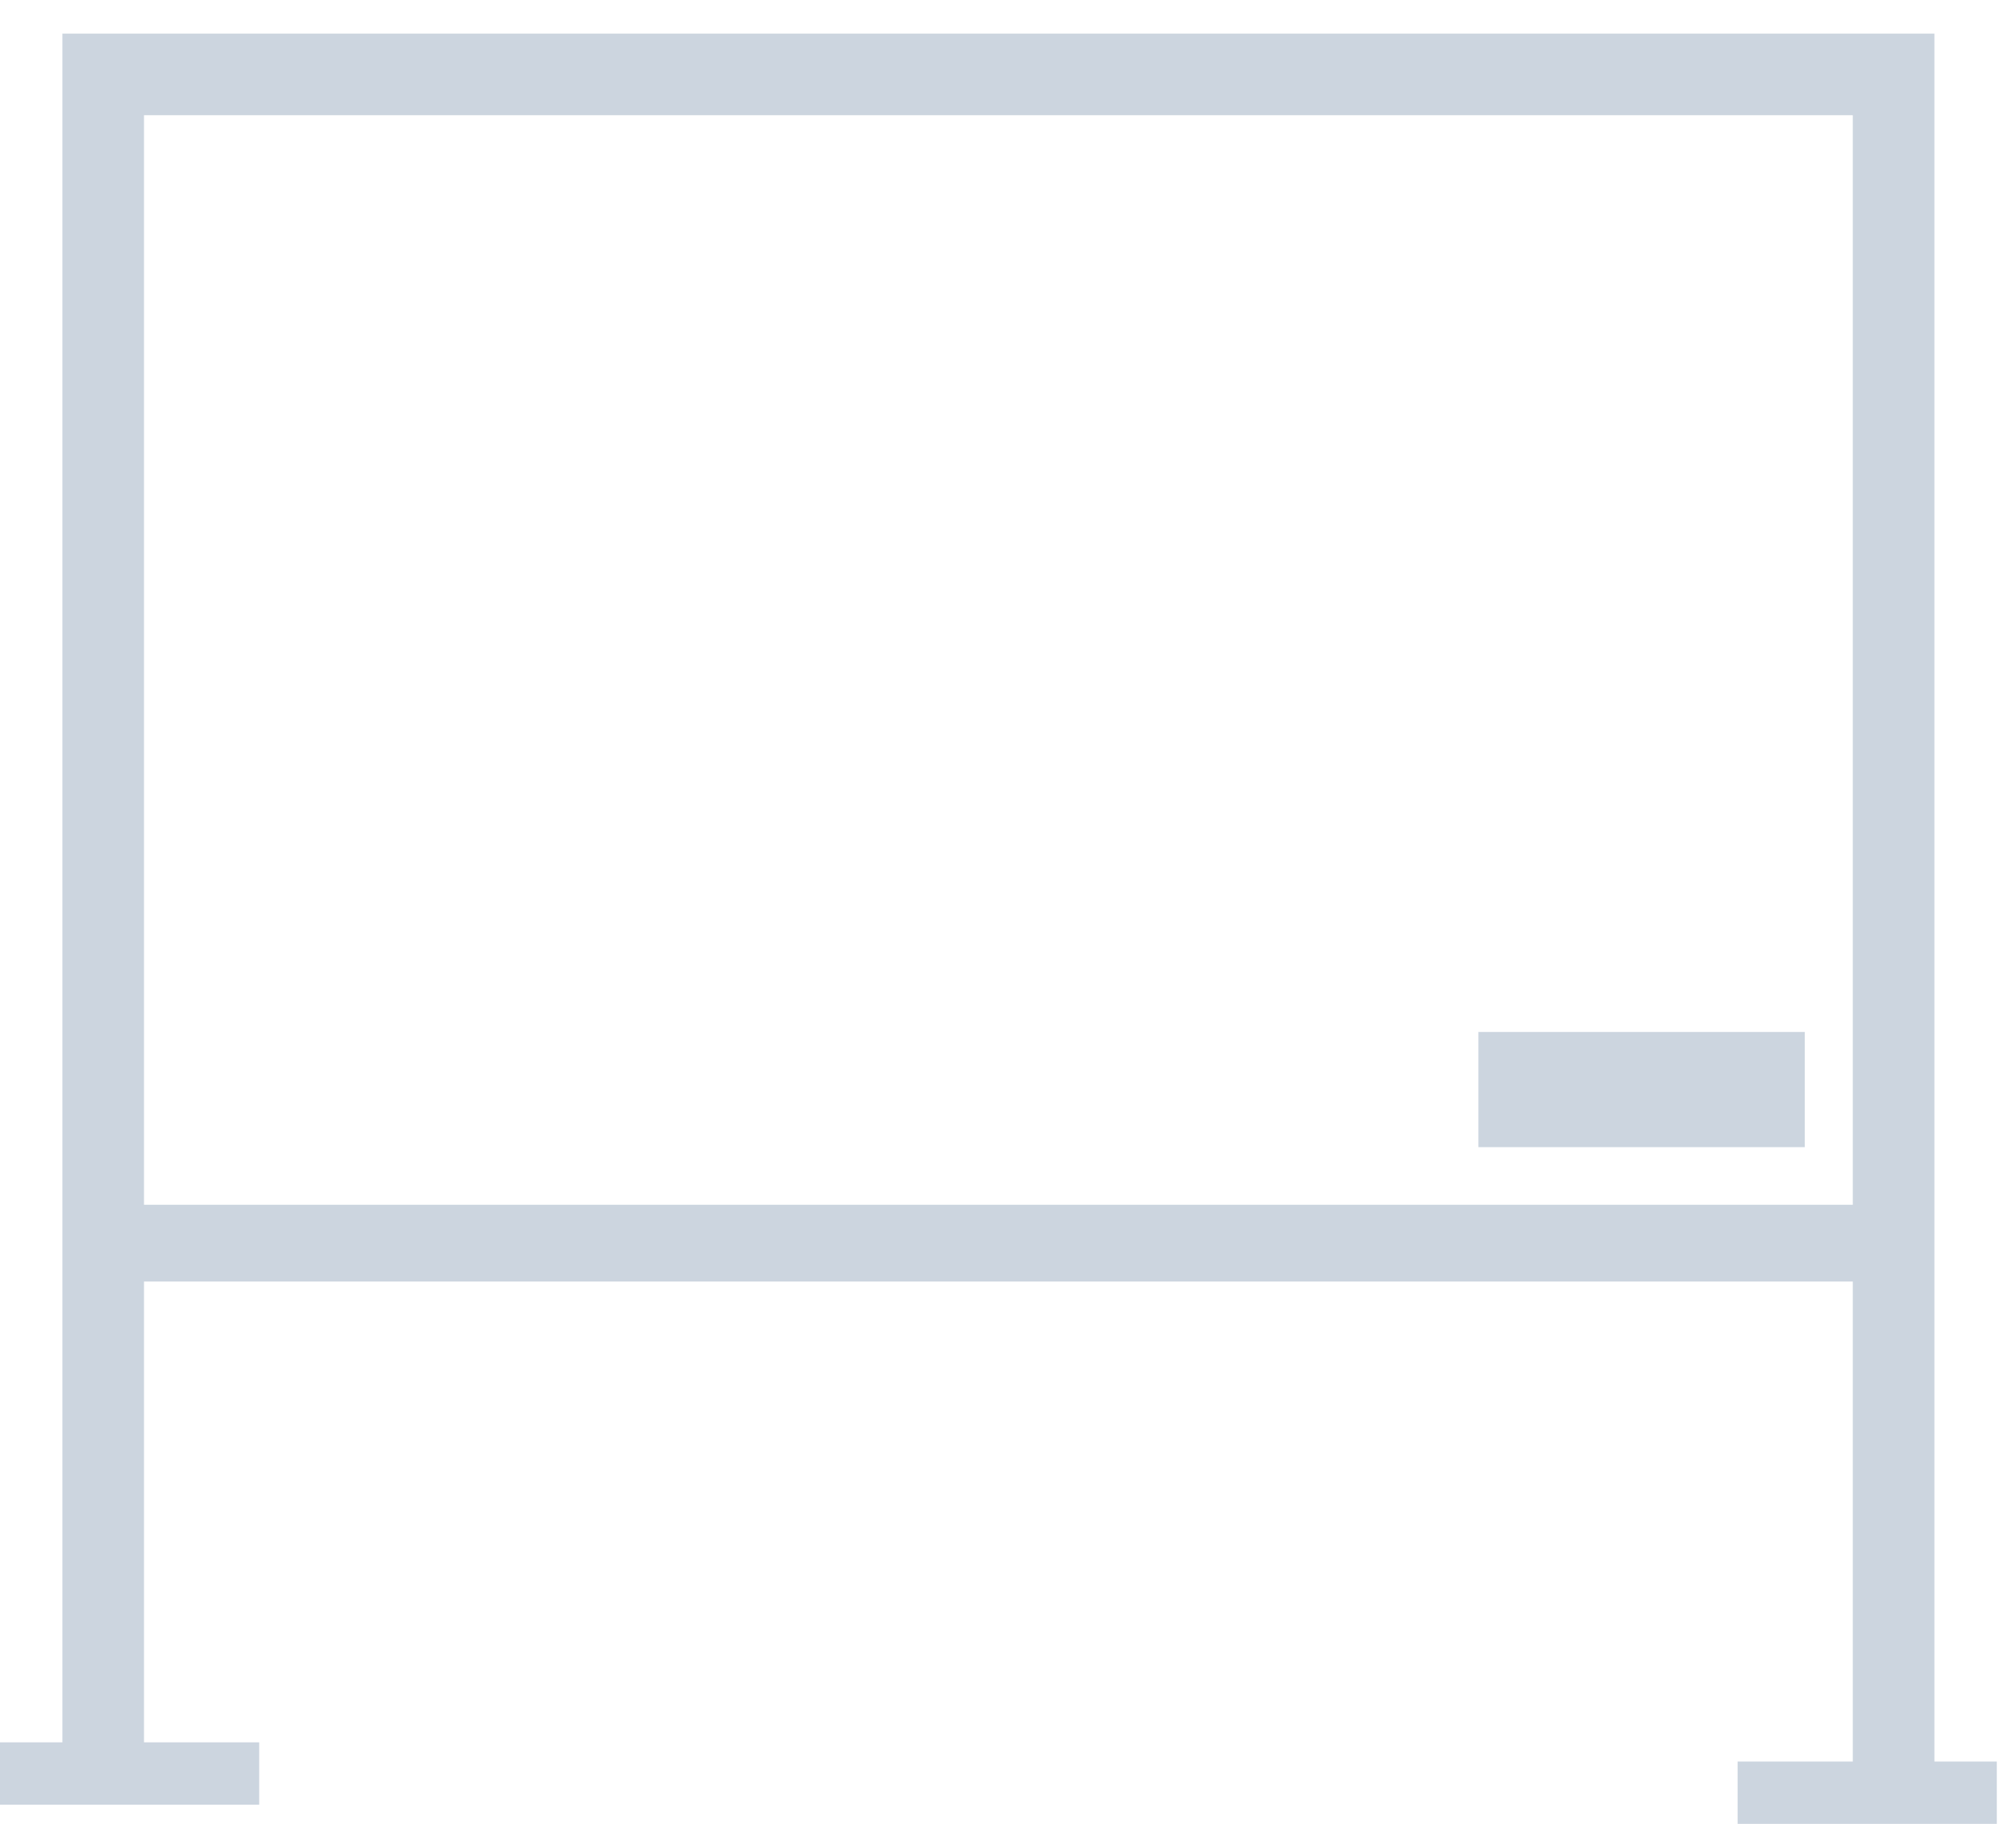 <?xml version="1.0" encoding="utf-8"?>
<!-- Generator: Adobe Illustrator 22.0.1, SVG Export Plug-In . SVG Version: 6.00 Build 0)  -->
<svg version="1.1" id="Layer_1" xmlns="http://www.w3.org/2000/svg" xmlns:xlink="http://www.w3.org/1999/xlink" x="0px" y="0px"
	 viewBox="0 0 42 38" style="enable-background:new 0 0 42 38;" xml:space="preserve">
<style type="text/css">
	.st0{opacity:0.2;}
	.st1{fill:#002E5F;}
</style>
<g class="st0">
	<g>
		<rect x="30.8" y="21.5" class="st1" width="6.8" height="2.4"/>
		<path class="st1" d="M40.3,36.7v-36h-39v35.6H0v1.3h5.4v-1.3H3v-9.6h35.6v10h-2.4V38h5.4v-1.3H40.3z M3,2.4h35.6v22.7H3V2.4z
			 M3,2.4"/>
	</g>
</g>
</svg>
